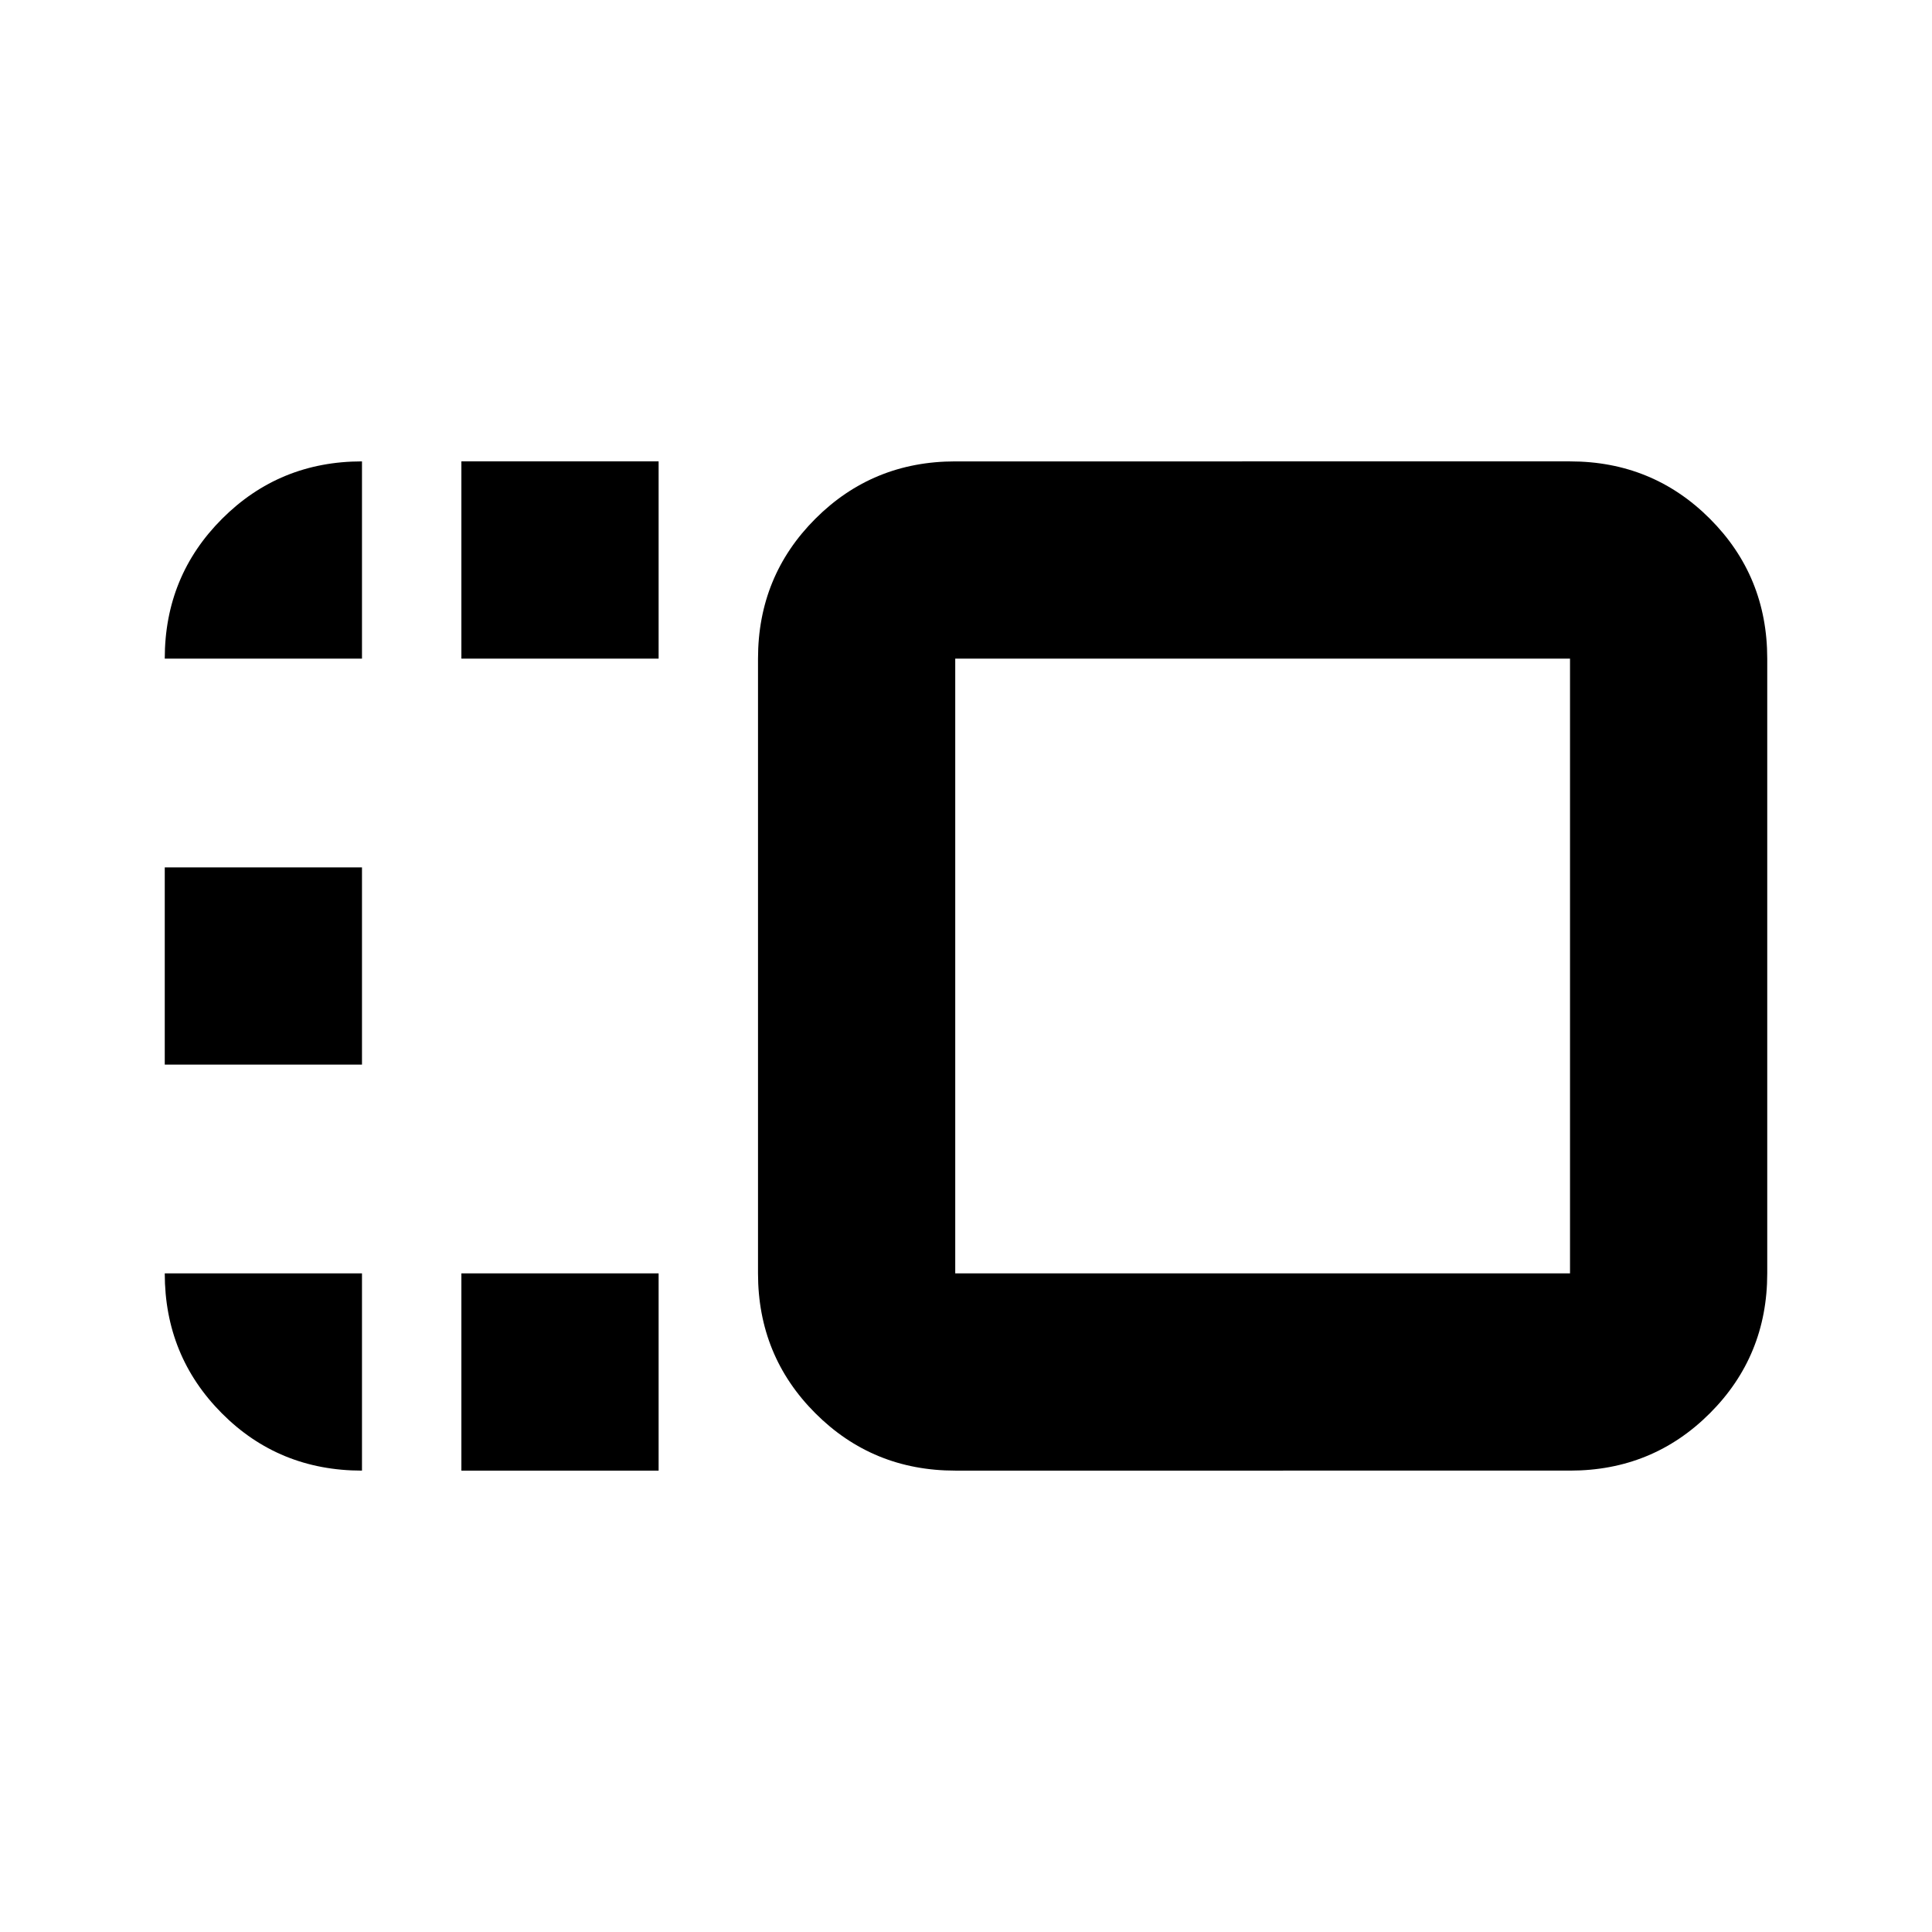<svg xmlns="http://www.w3.org/2000/svg" height="20" viewBox="0 96 960 960" width="20"><path d="M376.652 423.262q0-41.005 28.498-69.503 28.498-28.499 69.503-28.499H780.13q41.005 0 69.503 28.499 28.498 28.498 28.498 69.503v305.476q0 41.005-28.498 69.503-28.498 28.499-69.503 28.499H474.653q-41.005 0-69.503-28.499-28.498-28.498-28.498-69.503V423.262Zm98.001 0v305.476H780.13V423.262H474.653ZM229.26 826.74v-98.002h98.002v98.002H229.26Zm0-403.478V325.26h98.002v98.002H229.26ZM81.869 625.001v-98.002h98.001v98.002H81.869ZM627.39 576ZM81.869 728.738h98.001v98.002q-41.305 0-69.653-28.499-28.348-28.498-28.348-69.503Zm0-305.476q0-41.005 28.498-69.503 28.498-28.499 69.503-28.499v98.002H81.869Z"/></svg>